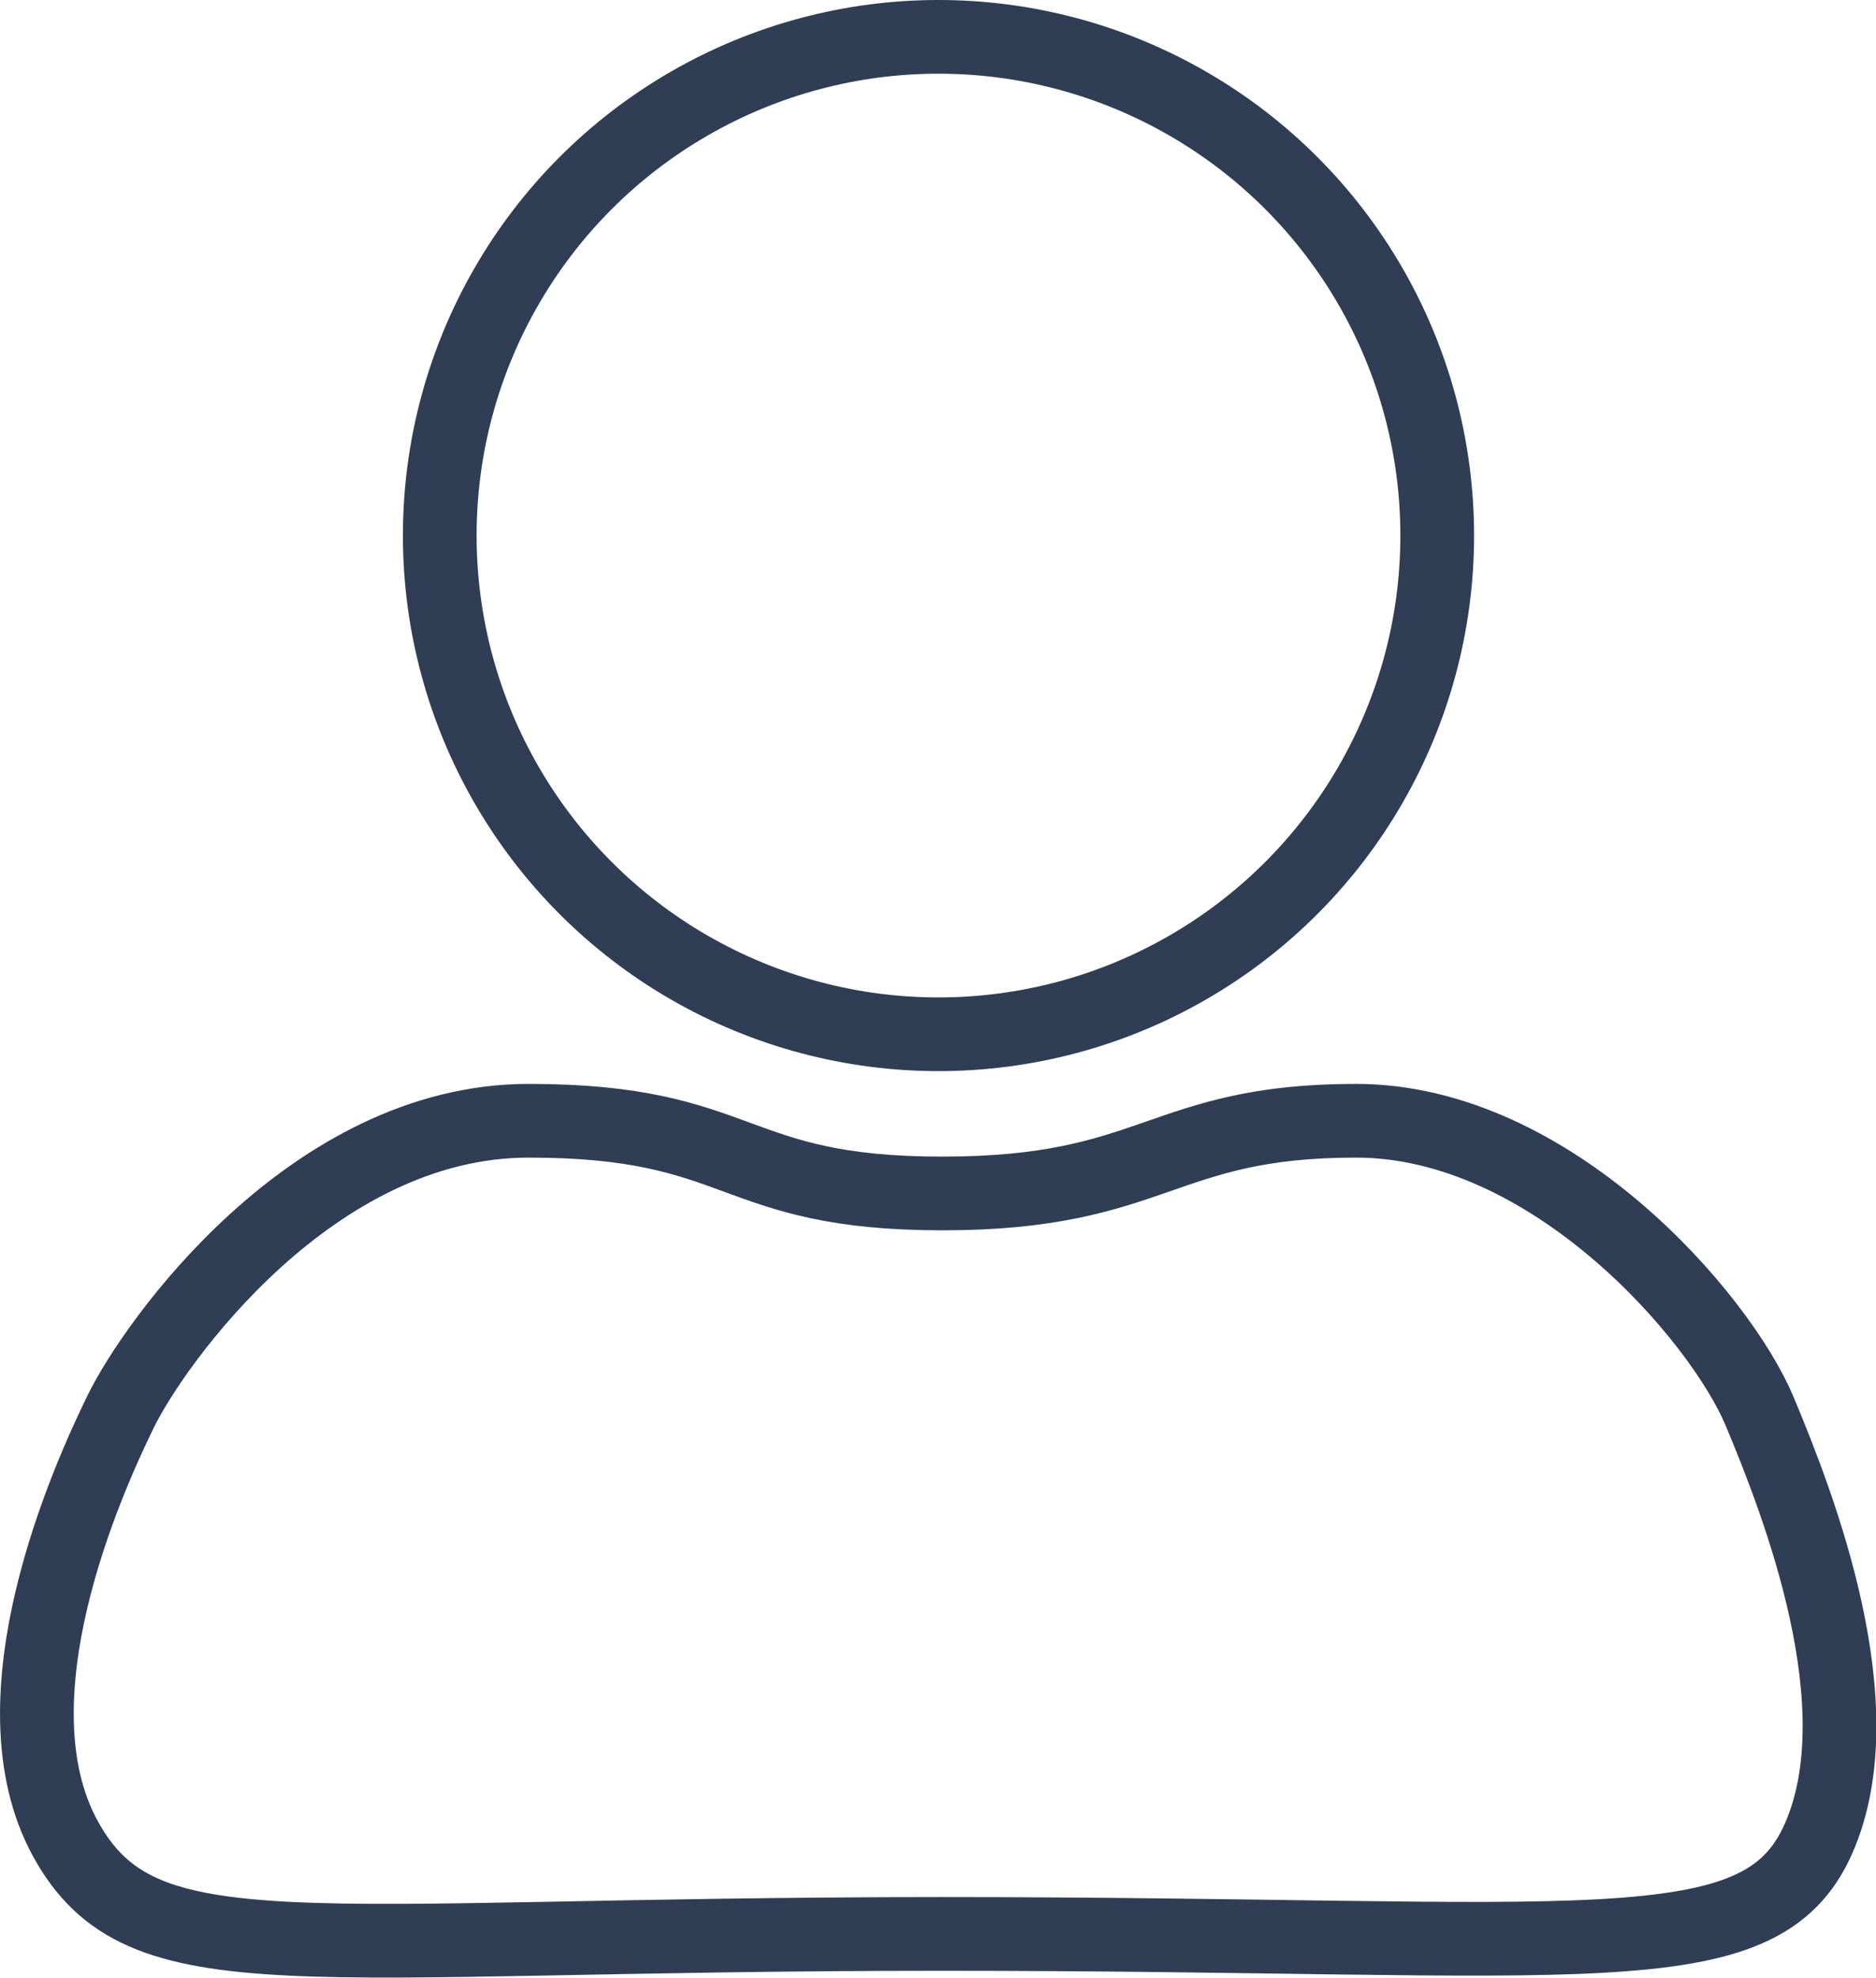 <svg id="Calque_1" data-name="Calque 1" xmlns="http://www.w3.org/2000/svg" viewBox="0 0 38.18 40.25">
    <g id="avatar_icon_blue" data-name="avatar icon blue">
        <path id="body"
              d="M19.2,24.29c4.35,0,4.44-1.48,8.42-1.48s7.41,4,8.21,5.91,2.39,6,1.2,8.7-4.69,1.94-17.84,1.94-16.28.91-17.84-1.94.45-7.31,1.13-8.7,3.88-5.91,8.3-5.91S14.84,24.29,19.2,24.29Z"
              transform="translate(-0.02)" fill="none" stroke="#2f3e55" stroke-linecap="round" stroke-linejoin="round"
              stroke-width="1.5"/>
        <g id="head">
            <circle cx="19.1" cy="10.9" r="10.9" fill="none"/>
            <circle cx="19.1" cy="10.9" r="10.15" fill="none" stroke="#2f3e55" stroke-width="1.5"/>
        </g>
    </g>
</svg>

